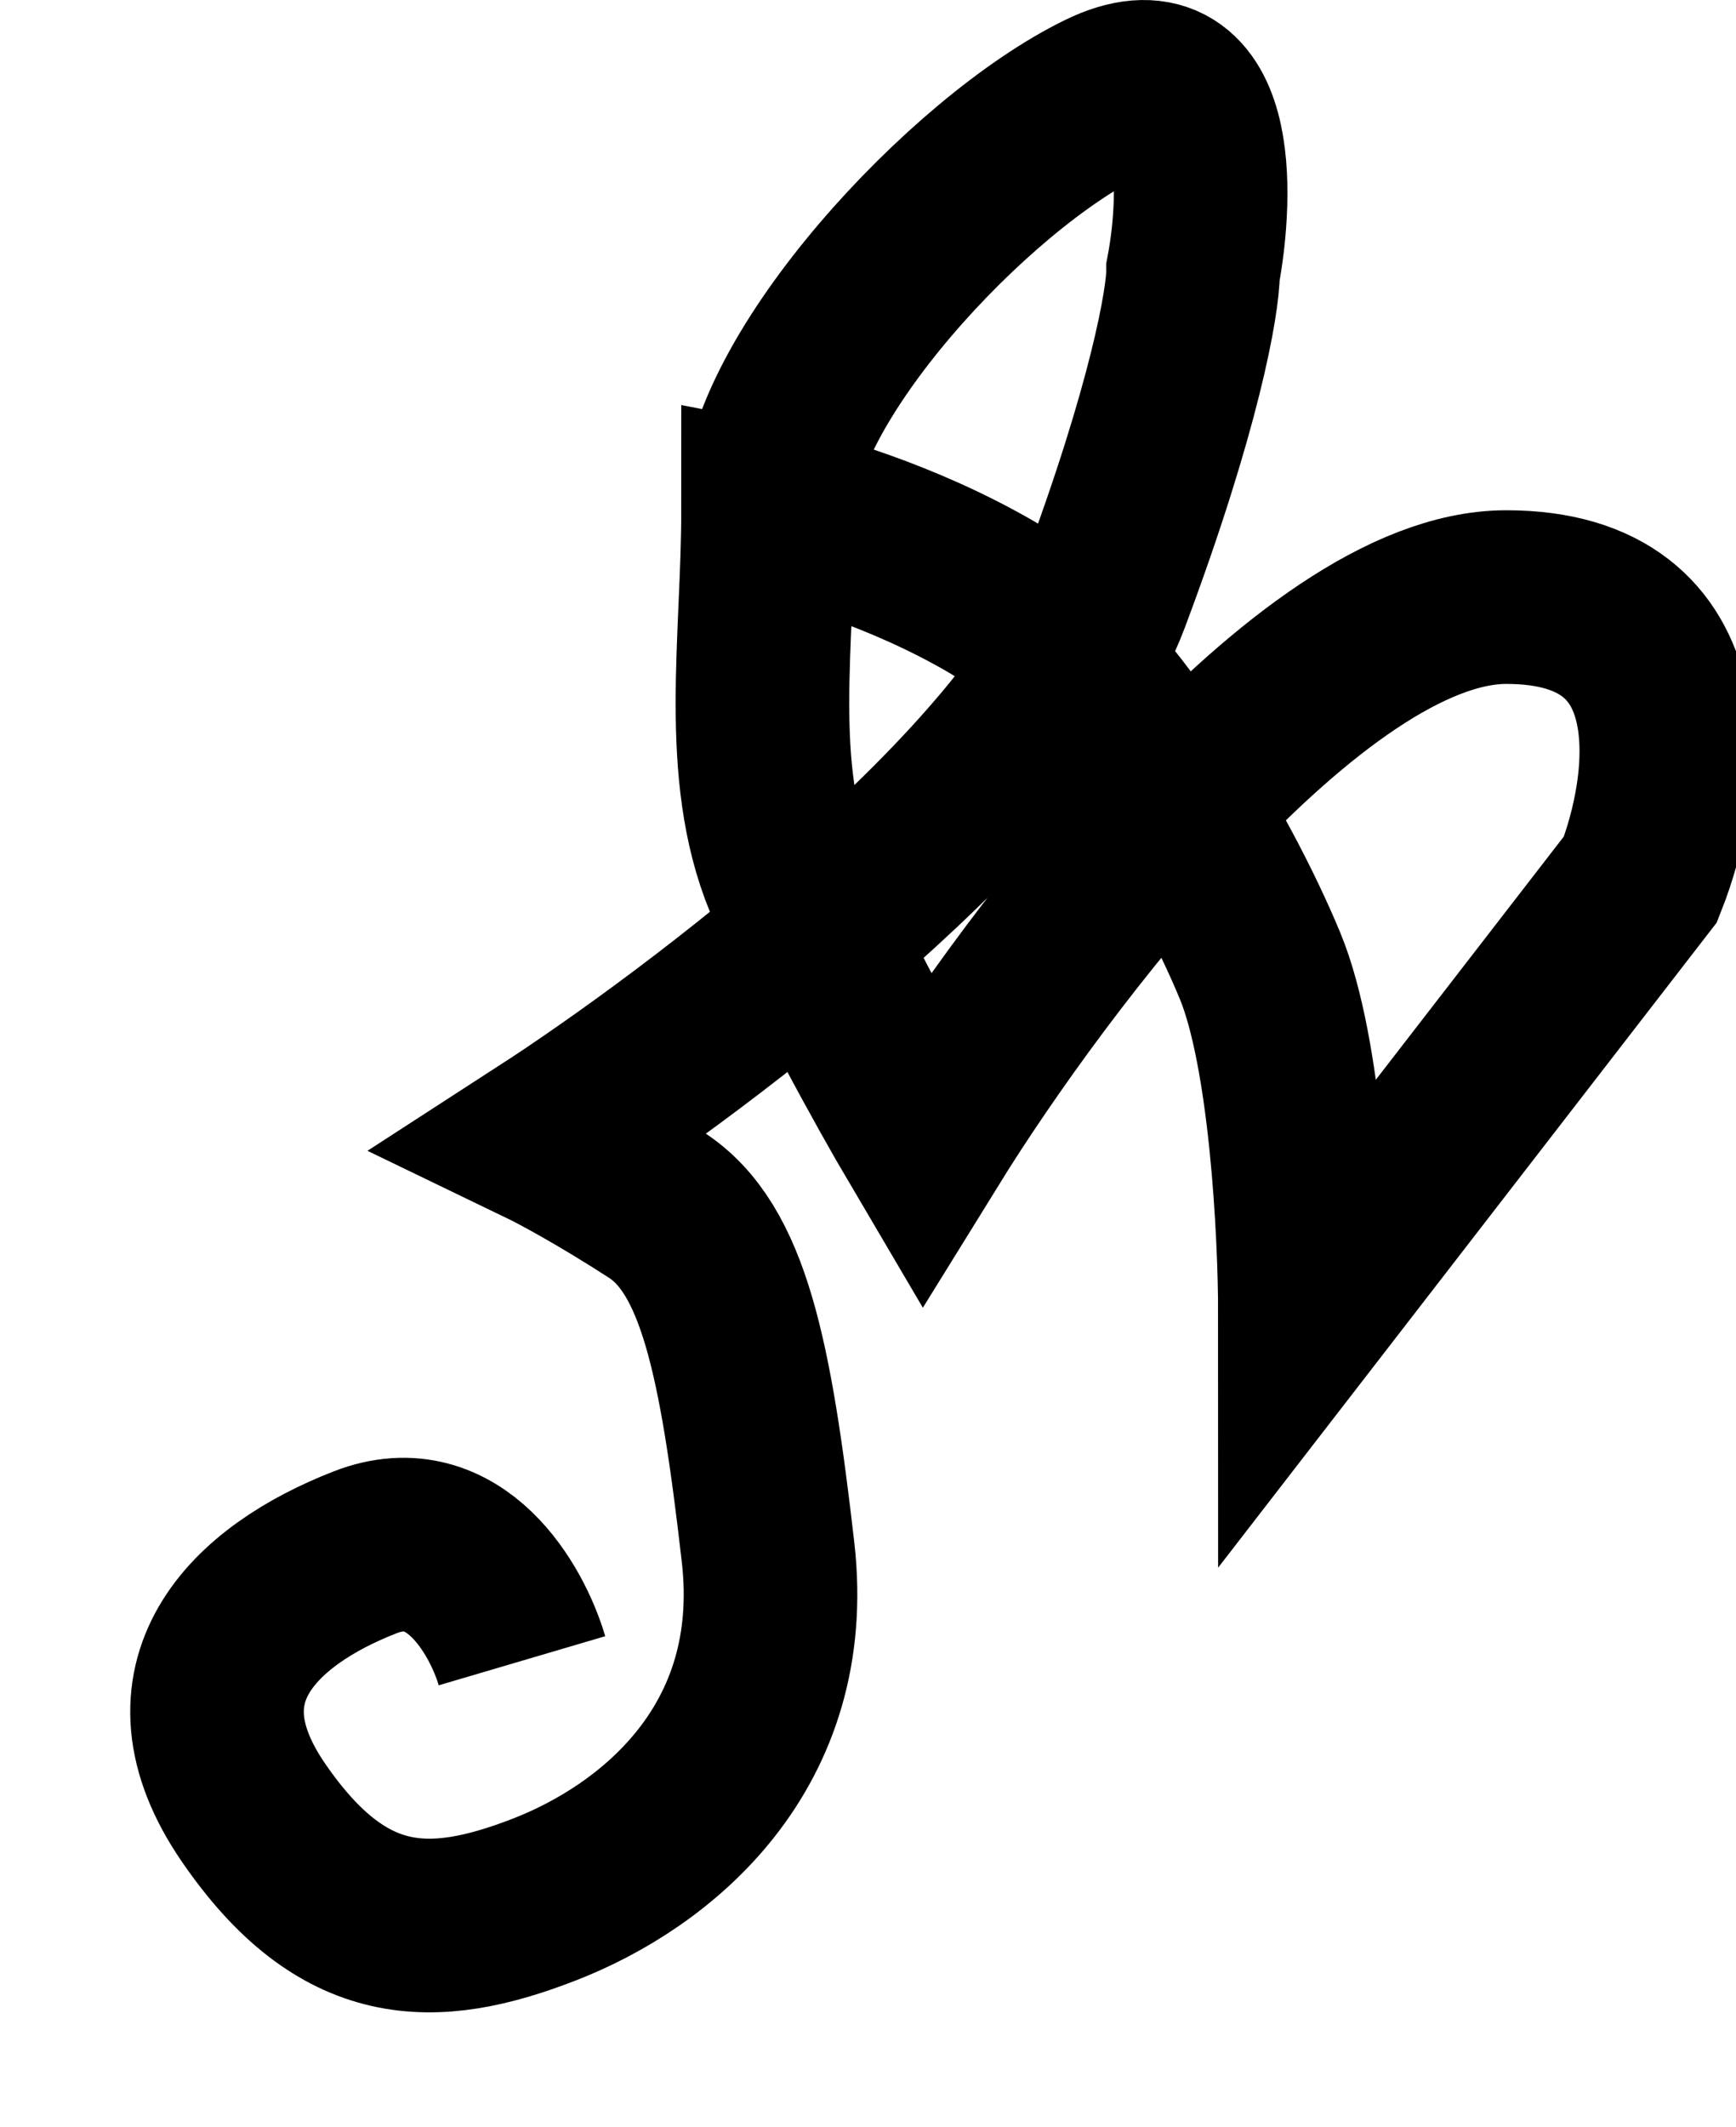 <svg width="40" height="49" viewBox="0 0 40 49" fill="none" xmlns="http://www.w3.org/2000/svg">

<path d="M12.027 38.253C11.683 37.086 10.48 34.953 8.419 35.753C5.842 36.753 3.78 38.753 5.842 41.753C7.903 44.753 9.965 44.753 12.542 43.753C15.119 42.753 18.212 40.253 17.697 35.753C17.181 31.253 16.666 28.753 15.119 27.753C13.882 26.953 12.886 26.419 12.542 26.253C16.15 23.919 23.779 18.153 25.428 13.753C27.078 9.353 27.49 6.919 27.49 6.253C27.834 4.419 27.902 1.053 25.428 2.253C22.335 3.753 17.697 8.753 17.697 11.753M17.697 11.753C17.697 14.753 17.181 17.753 18.212 20.253C19.037 22.253 20.617 25.086 21.305 26.253C23.882 22.086 30.17 13.753 34.706 13.753C39.242 13.753 38.658 18.086 37.799 20.253L30.067 30.253C30.067 28.419 29.861 24.253 29.036 22.253C28.005 19.753 25.428 15.253 22.851 13.753C20.789 12.553 18.556 11.919 17.697 11.753Z" stroke-width="4" stroke="black"/>
</svg>
